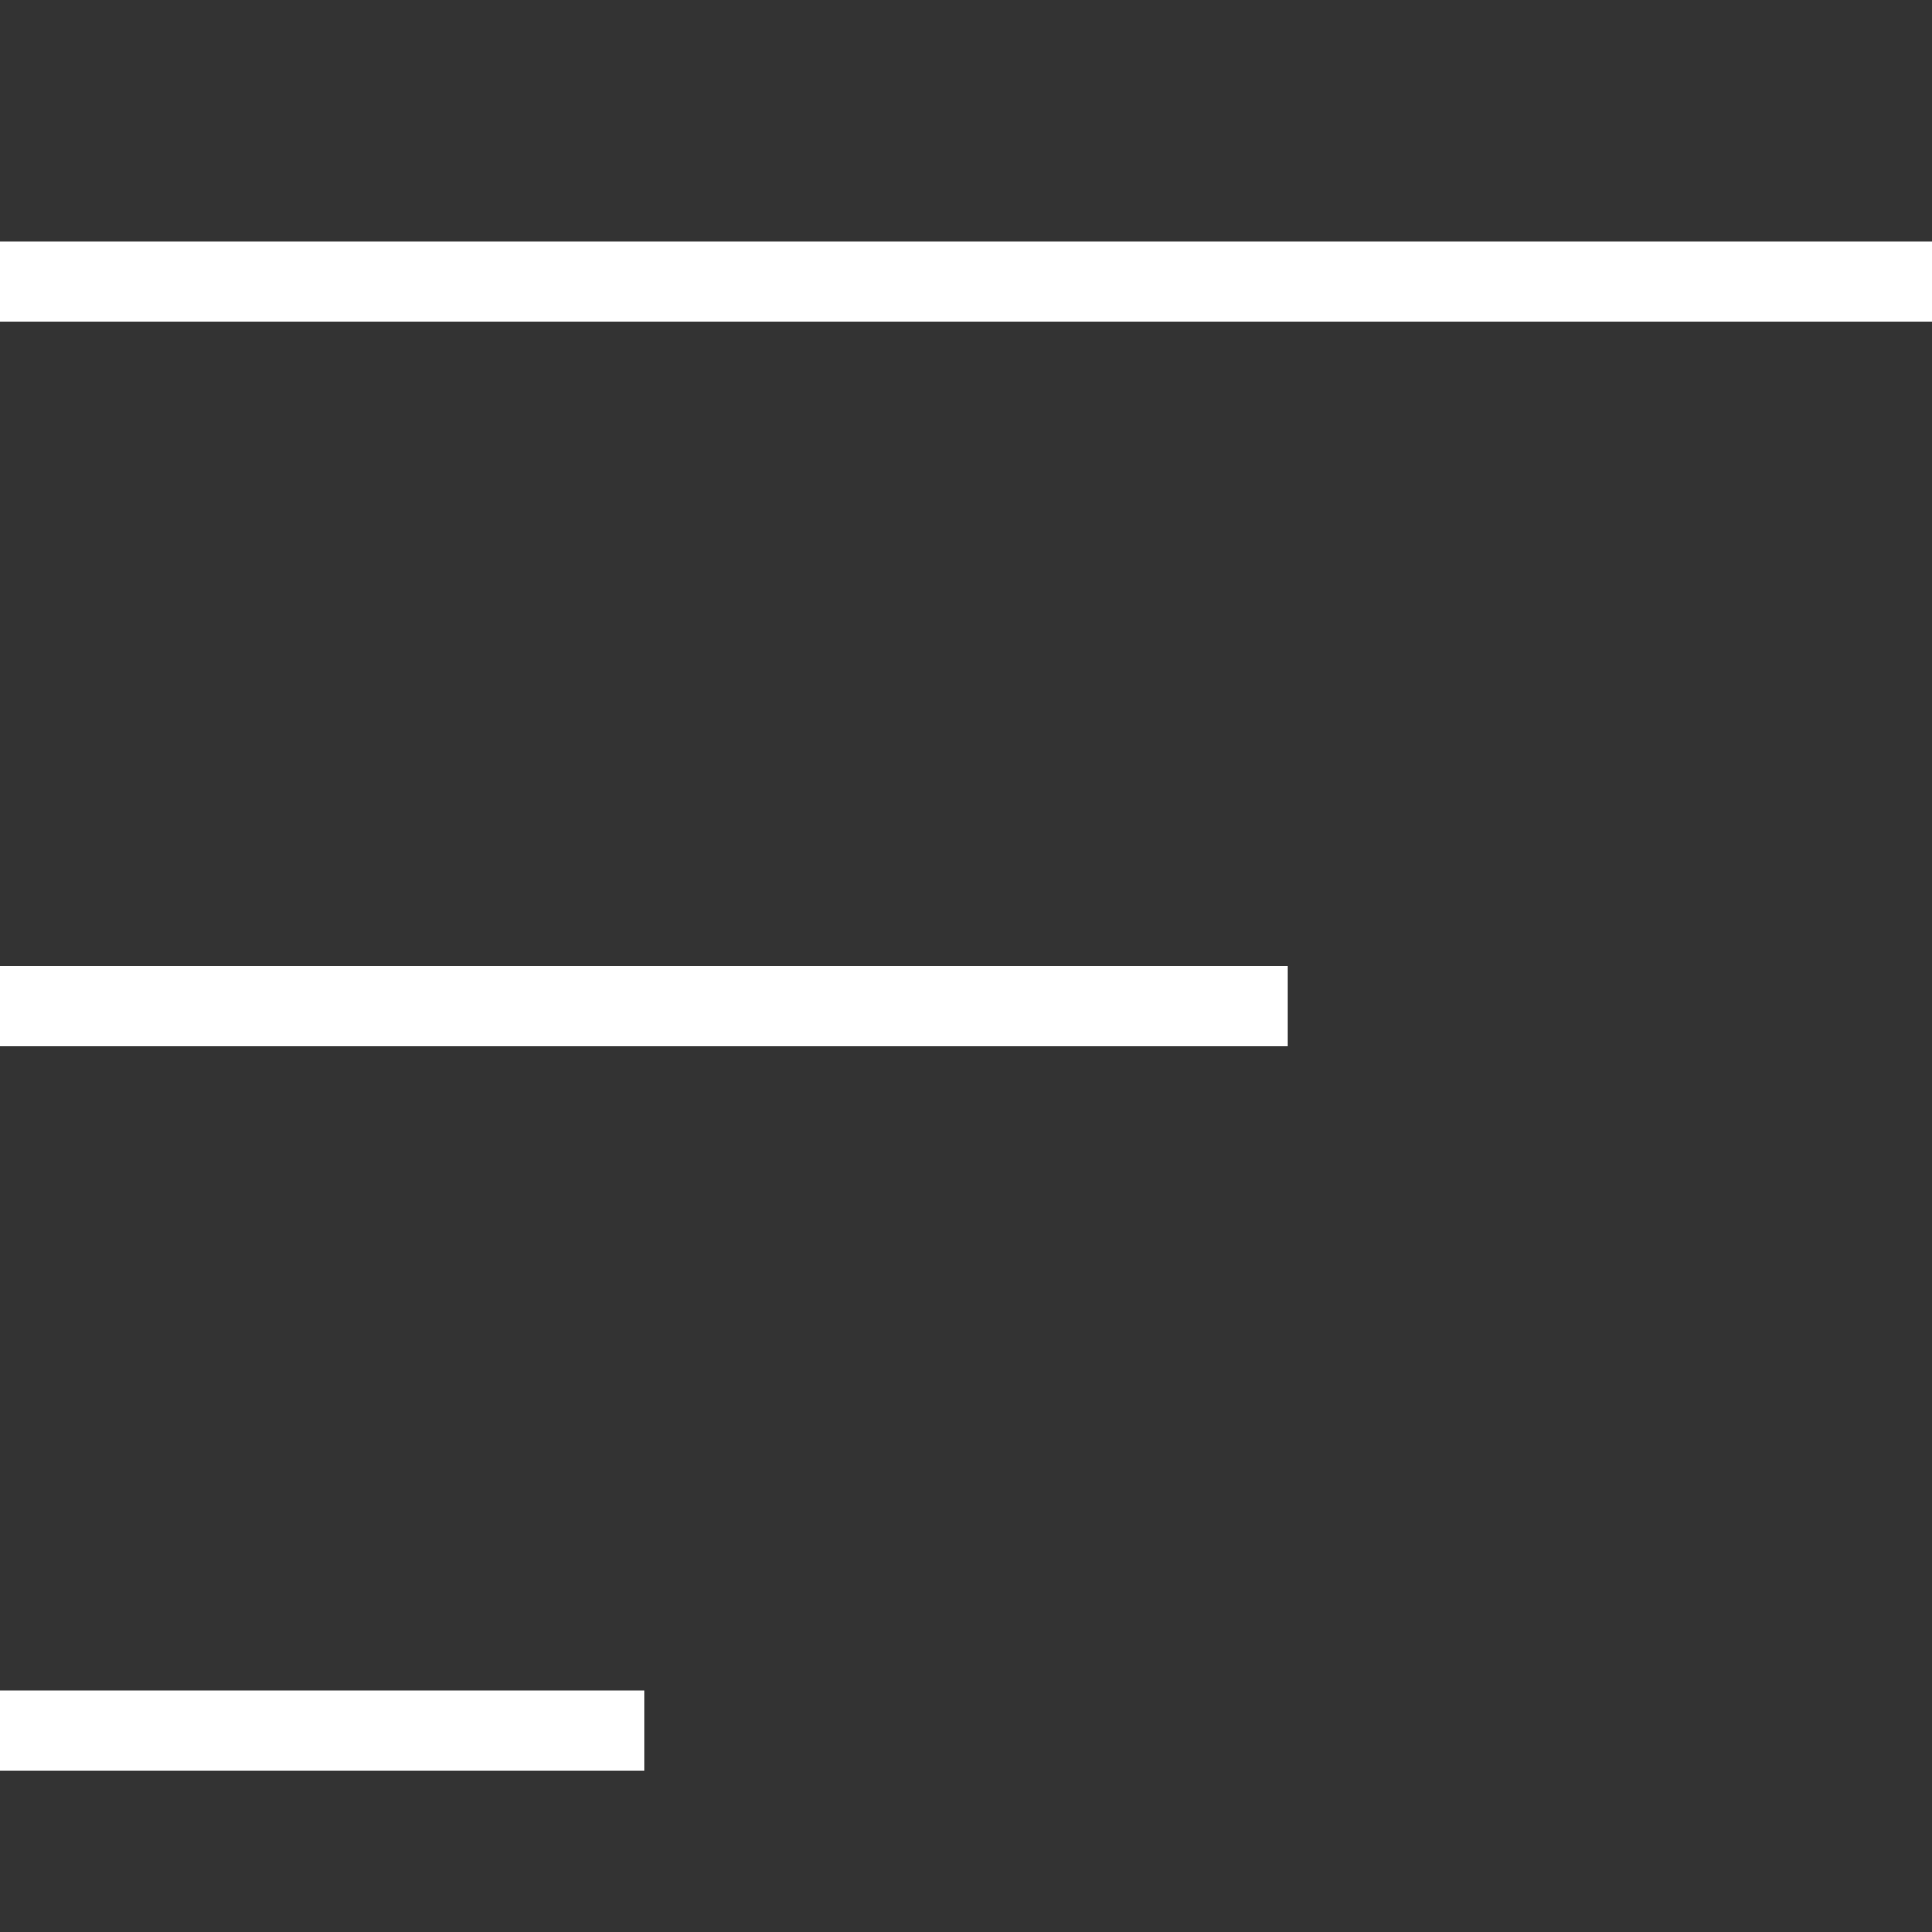 <?xml version="1.0" encoding="UTF-8"?>
<svg xmlns="http://www.w3.org/2000/svg" id="Layer_1" data-name="Layer 1" viewBox="0 0 24 24" width="512" height="512"><rect x="0" y="0" width="24" height="24" fill="#333333" stroke="none"/><path d="M24,3v1H0v-1H24ZM0,22H8v-1H0v1ZM0,13H16v-1H0v1Z" fill="white"/></svg>
